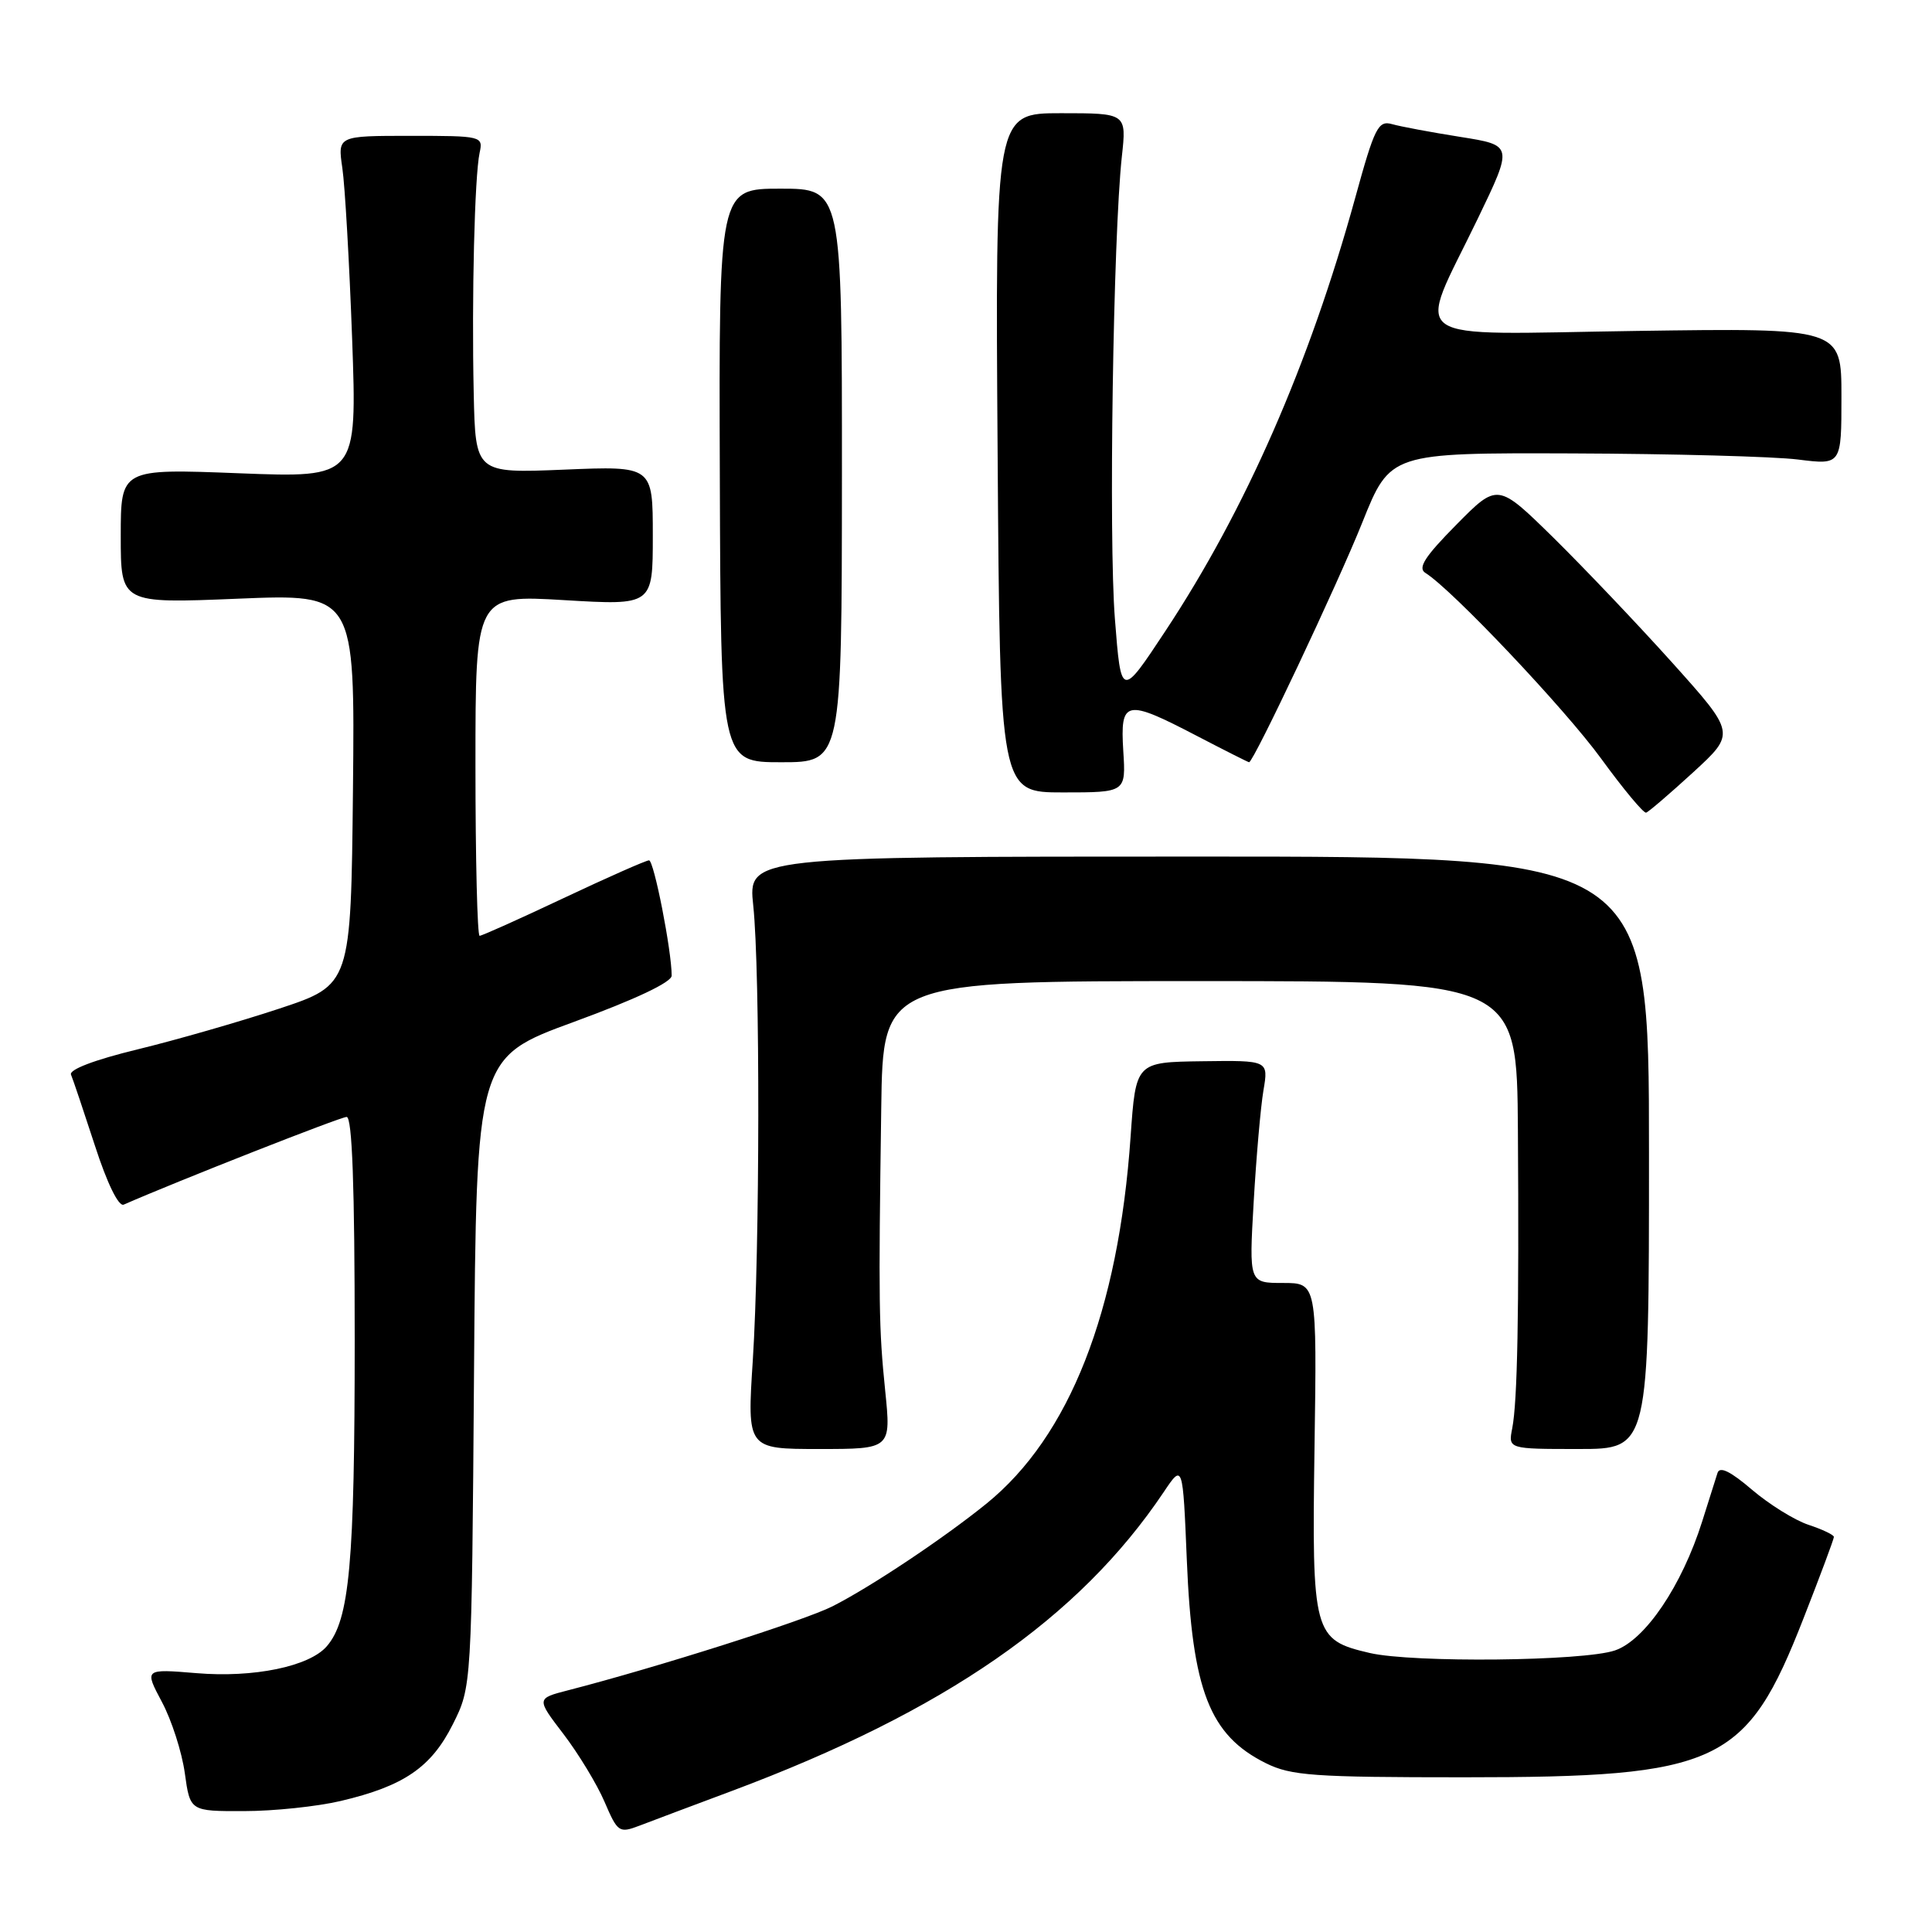 <?xml version="1.0" encoding="UTF-8" standalone="no"?>
<!DOCTYPE svg PUBLIC "-//W3C//DTD SVG 1.1//EN" "http://www.w3.org/Graphics/SVG/1.1/DTD/svg11.dtd" >
<svg xmlns="http://www.w3.org/2000/svg" xmlns:xlink="http://www.w3.org/1999/xlink" version="1.1" viewBox="0 0 256 256">
 <g >
 <path fill="currentColor"
d=" M 97.00 237.30 C 125.19 226.75 142.95 214.46 154.19 197.72 C 156.73 193.93 156.73 193.93 157.26 206.72 C 157.97 224.01 160.27 229.92 167.73 233.63 C 171.08 235.29 174.02 235.50 194.00 235.50 C 227.82 235.50 231.40 233.82 238.97 214.45 C 241.19 208.79 243.00 203.93 243.00 203.65 C 243.00 203.38 241.49 202.66 239.65 202.05 C 237.80 201.44 234.43 199.34 232.14 197.39 C 229.29 194.95 227.87 194.26 227.58 195.17 C 227.34 195.90 226.43 198.79 225.55 201.59 C 222.86 210.12 217.99 217.33 213.99 218.69 C 209.83 220.12 187.21 220.35 181.50 219.03 C 174.02 217.29 173.82 216.55 174.18 191.80 C 174.50 170.00 174.50 170.00 170.00 170.00 C 165.50 170.00 165.50 170.00 166.12 159.25 C 166.46 153.34 167.04 146.70 167.41 144.50 C 168.09 140.50 168.09 140.50 159.30 140.62 C 150.50 140.74 150.50 140.74 149.81 150.62 C 148.20 173.81 141.71 190.32 130.71 199.24 C 125.04 203.83 115.44 210.24 110.32 212.84 C 106.63 214.72 87.05 220.94 75.28 223.97 C 71.06 225.06 71.06 225.06 74.67 229.78 C 76.65 232.38 79.10 236.41 80.10 238.74 C 81.84 242.80 82.04 242.93 84.71 241.92 C 86.24 241.33 91.78 239.25 97.00 237.30 Z  M 45.14 238.64 C 53.51 236.67 57.14 234.19 60.00 228.48 C 62.50 223.50 62.50 223.50 62.81 181.82 C 63.12 140.14 63.12 140.14 76.06 135.40 C 84.17 132.43 89.00 130.15 89.00 129.28 C 89.00 125.99 86.65 114.00 86.00 114.00 C 85.61 114.00 80.52 116.25 74.69 119.00 C 68.87 121.75 63.85 124.00 63.55 124.00 C 63.25 124.00 63.00 113.84 63.00 101.41 C 63.00 78.82 63.00 78.82 74.75 79.52 C 86.50 80.22 86.50 80.22 86.50 70.98 C 86.50 61.74 86.50 61.74 74.75 62.23 C 63.00 62.71 63.00 62.71 62.77 52.11 C 62.49 39.33 62.89 23.35 63.55 20.25 C 64.03 18.04 63.87 18.00 54.39 18.00 C 44.74 18.00 44.74 18.00 45.36 22.25 C 45.71 24.59 46.29 34.79 46.66 44.91 C 47.32 63.32 47.32 63.32 31.66 62.71 C 16.00 62.10 16.00 62.10 16.00 71.03 C 16.00 79.97 16.00 79.97 31.52 79.33 C 47.03 78.69 47.03 78.69 46.77 104.59 C 46.50 130.50 46.50 130.50 37.00 133.65 C 31.77 135.38 23.32 137.81 18.22 139.05 C 12.53 140.43 9.12 141.73 9.41 142.40 C 9.67 143.01 11.09 147.24 12.58 151.81 C 14.19 156.79 15.72 159.92 16.39 159.62 C 23.53 156.49 45.11 148.00 45.93 148.00 C 46.67 148.00 47.00 157.17 47.00 177.56 C 47.00 207.17 46.32 214.64 43.31 218.13 C 41.00 220.82 33.61 222.34 26.02 221.70 C 19.12 221.13 19.12 221.13 21.46 225.53 C 22.75 227.95 24.11 232.19 24.49 234.96 C 25.19 240.00 25.19 240.00 32.34 239.98 C 36.28 239.98 42.04 239.37 45.14 238.64 Z  M 117.29 184.25 C 116.45 175.98 116.40 172.85 116.77 146.75 C 117.00 130.00 117.00 130.00 159.00 130.00 C 201.00 130.00 201.00 130.00 201.13 149.75 C 201.29 174.14 201.07 185.67 200.38 189.25 C 199.84 192.00 199.84 192.00 209.17 192.00 C 218.50 192.00 218.50 192.00 218.50 152.75 C 218.50 113.50 218.50 113.50 158.81 113.50 C 99.12 113.50 99.12 113.50 99.81 120.00 C 100.73 128.66 100.69 165.55 99.75 180.25 C 98.99 192.00 98.99 192.00 108.54 192.00 C 118.08 192.00 118.08 192.00 117.29 184.25 Z  M 224.36 102.33 C 229.98 97.17 229.98 97.17 221.60 87.83 C 216.99 82.70 209.89 75.24 205.83 71.24 C 198.44 63.99 198.44 63.99 192.97 69.53 C 188.78 73.77 187.82 75.27 188.88 75.92 C 192.37 78.08 207.35 93.91 212.16 100.52 C 215.10 104.56 217.78 107.78 218.12 107.68 C 218.45 107.58 221.26 105.17 224.36 102.33 Z  M 148.84 99.50 C 148.42 92.73 149.13 92.58 158.57 97.50 C 162.26 99.42 165.39 101.00 165.51 101.00 C 166.10 101.00 177.23 77.43 180.51 69.24 C 184.21 60.00 184.21 60.00 208.35 60.08 C 221.63 60.13 235.09 60.49 238.25 60.89 C 244.00 61.61 244.00 61.61 244.00 52.53 C 244.00 43.46 244.00 43.46 216.86 43.85 C 185.43 44.30 187.66 45.87 195.81 28.98 C 200.50 19.25 200.50 19.25 193.50 18.14 C 189.65 17.53 185.58 16.77 184.46 16.45 C 182.62 15.93 182.14 16.87 179.58 26.19 C 173.50 48.25 165.03 67.58 154.41 83.63 C 148.55 92.50 148.55 92.50 147.73 82.00 C 146.89 71.39 147.50 31.35 148.65 20.75 C 149.28 15.00 149.28 15.00 140.58 15.00 C 131.87 15.00 131.87 15.00 132.19 60.00 C 132.50 105.00 132.50 105.00 140.84 105.00 C 149.19 105.00 149.19 105.00 148.84 99.50 Z  M 111.56 63.00 C 111.57 25.00 111.57 25.00 103.41 25.00 C 95.25 25.00 95.25 25.00 95.38 63.00 C 95.50 101.00 95.50 101.00 103.52 101.00 C 111.54 101.00 111.54 101.00 111.56 63.00 Z "/>
</g>
</svg>